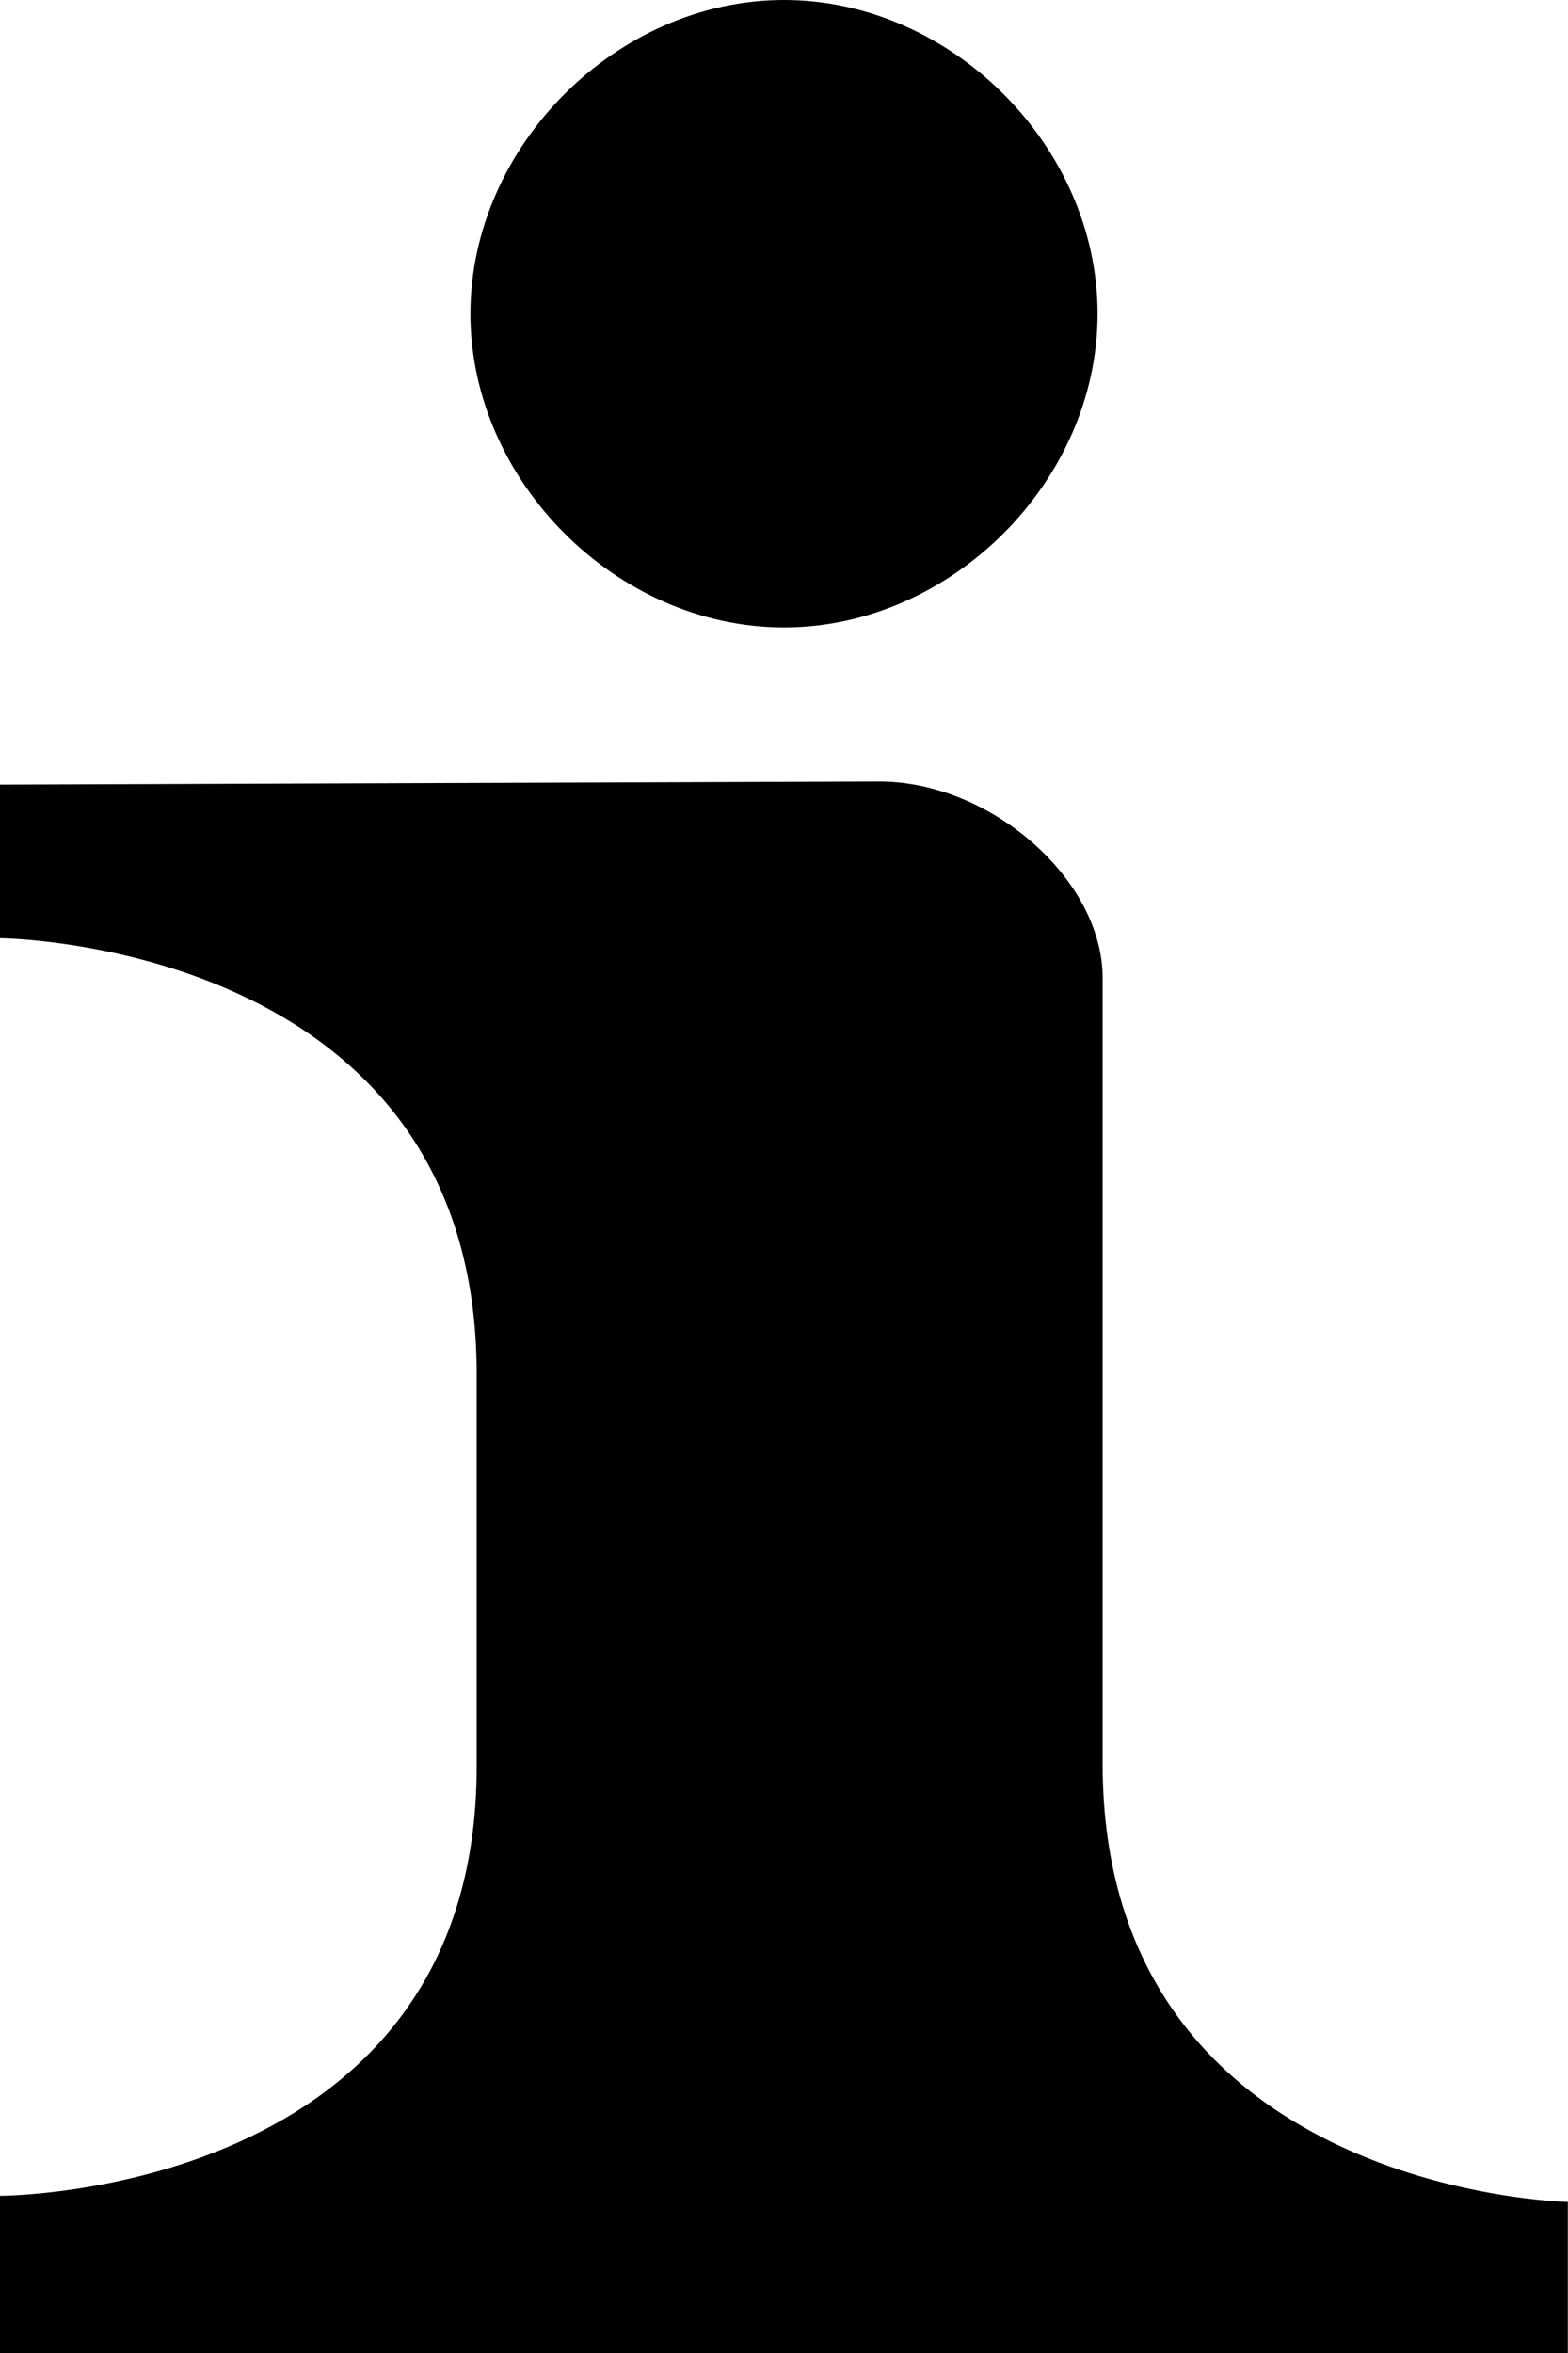 <?xml version="1.0" encoding="UTF-8"?>
<!-- Created with Inkscape (http://www.inkscape.org/) -->
<svg width="10" height="15" version="1.1" viewBox="0 0 10 15" xmlns="http://www.w3.org/2000/svg" xmlns:cc="http://creativecommons.org/ns#" xmlns:dc="http://purl.org/dc/elements/1.1/" xmlns:rdf="http://www.w3.org/1999/02/22-rdf-syntax-ns#">
 <g transform="translate(-183 -758.36)">
  <path transform="translate(0 667.36)" d="m188 91c-1.067 0-2 0.933-2 2 0 1.067 0.933 2 2 2 1.067 0 2-0.933 2-2 0-1.067-0.933-2-2-2zm0.605 4.982-5.606 0.02v0.979s3.041 0.02 3.041 2.777v2.504c0 2.739-3.041 2.736-3.041 2.736v1.002h10v-0.963s-2.967-0.056-2.967-2.795v-5.008c0-0.626-0.714-1.254-1.428-1.252z"/>
 </g>
 <style type="text/css">.st0{fill:#010101;}
	.st1{fill:#010101;stroke:#000000;stroke-width:4;stroke-linecap:round;stroke-linejoin:round;stroke-miterlimit:10;}</style>
</svg>
